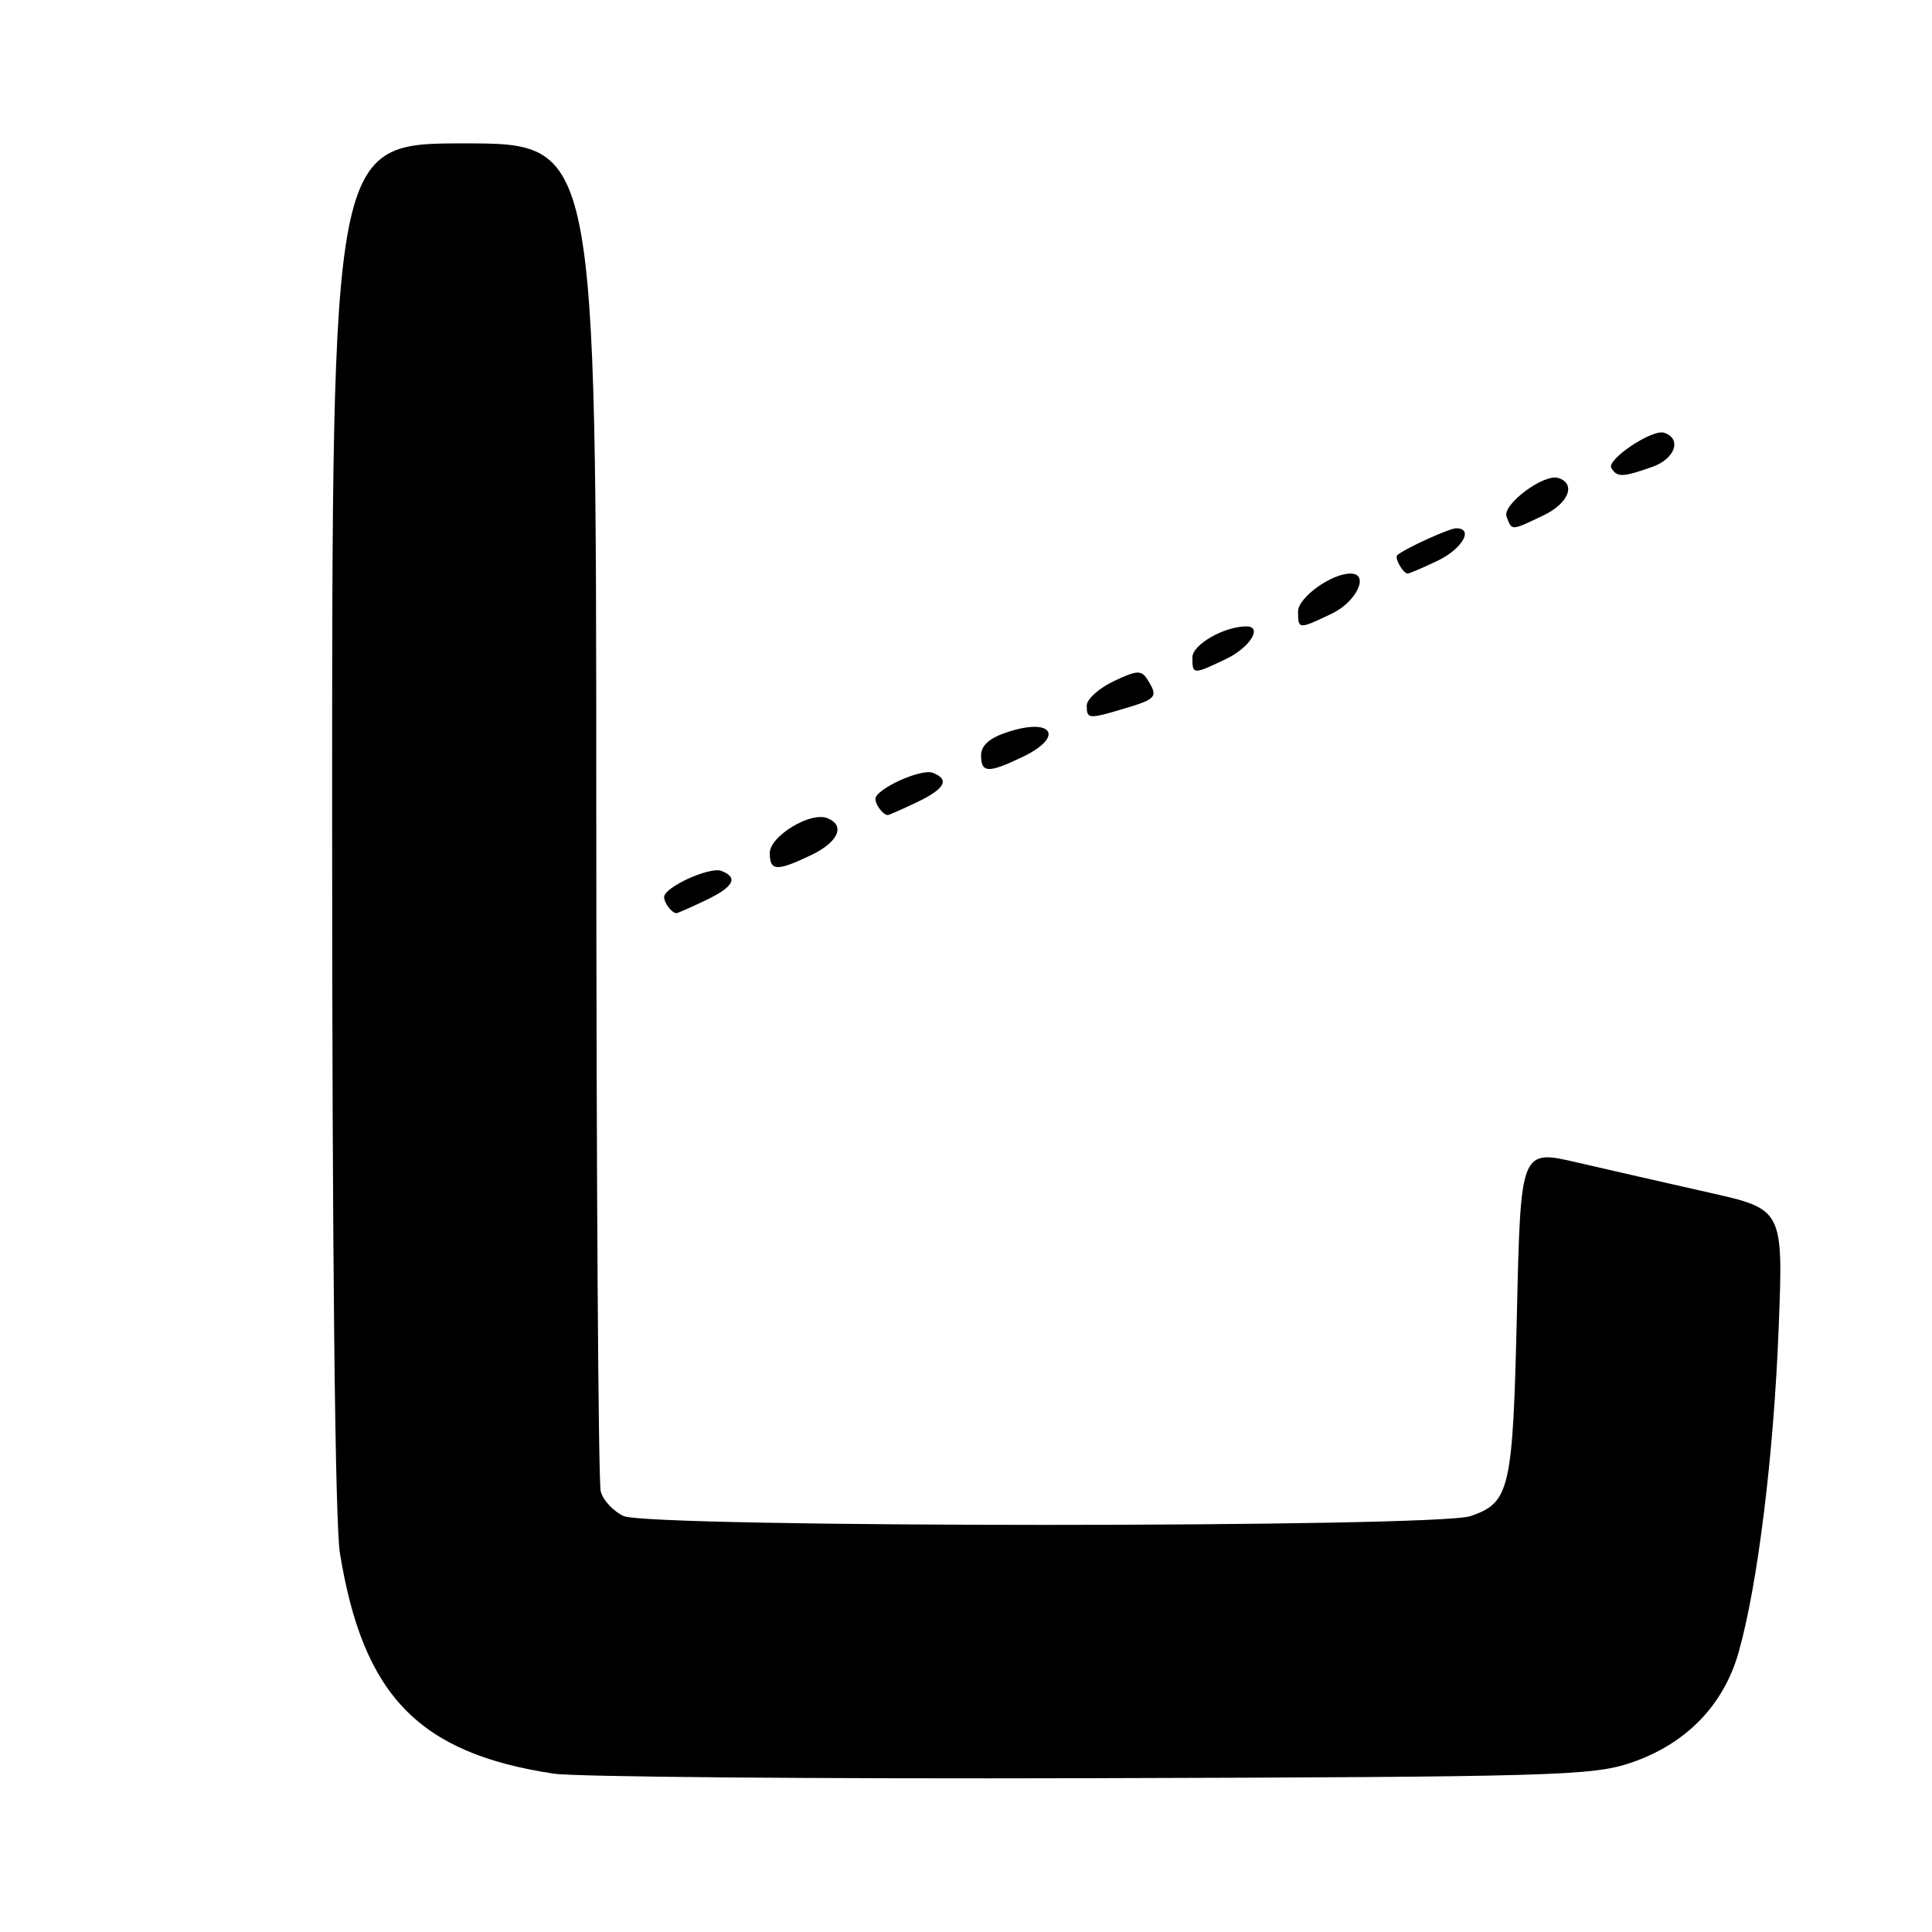 <?xml version="1.0" encoding="UTF-8" standalone="no"?>
<!DOCTYPE svg PUBLIC "-//W3C//DTD SVG 1.1//EN" "http://www.w3.org/Graphics/SVG/1.1/DTD/svg11.dtd" >
<svg xmlns="http://www.w3.org/2000/svg" xmlns:xlink="http://www.w3.org/1999/xlink" version="1.1" viewBox="0 0 256 256">
 <g >
 <path fill="currentColor"
d=" M 215.97 233.62 C 223.33 231.16 228.36 226.03 230.37 218.96 C 232.90 210.05 235.02 192.90 235.68 176.04 C 236.30 160.23 236.30 160.23 226.40 158.01 C 220.96 156.78 213.12 155.00 209.00 154.04 C 201.50 152.29 201.50 152.29 201.00 173.90 C 200.46 197.43 200.08 199.08 194.87 200.89 C 190.40 202.45 86.06 202.44 82.63 200.88 C 81.28 200.26 79.91 198.80 79.60 197.63 C 79.28 196.46 79.02 155.79 79.01 107.25 C 79.00 19.00 79.00 19.00 61.50 19.00 C 44.00 19.00 44.00 19.00 44.01 109.25 C 44.01 165.79 44.40 201.85 45.04 205.79 C 48.11 224.71 55.49 232.32 73.39 235.02 C 76.20 235.45 108.20 235.72 144.50 235.62 C 205.44 235.45 210.92 235.30 215.97 233.62 Z  M 93.47 119.31 C 97.22 117.53 97.89 116.28 95.59 115.40 C 94.05 114.80 88.00 117.56 88.00 118.86 C 88.00 119.65 89.03 121.00 89.63 121.00 C 89.80 121.00 91.52 120.24 93.47 119.31 Z  M 107.47 113.31 C 111.11 111.58 112.07 109.35 109.59 108.40 C 107.35 107.54 102.00 110.80 102.00 113.03 C 102.00 115.44 102.91 115.49 107.47 113.31 Z  M 121.47 106.31 C 125.22 104.53 125.89 103.28 123.59 102.40 C 122.05 101.80 116.00 104.56 116.00 105.86 C 116.00 106.65 117.03 108.00 117.63 108.00 C 117.80 108.00 119.52 107.24 121.47 106.31 Z  M 135.47 100.31 C 141.08 97.64 139.51 95.02 133.48 97.01 C 131.11 97.79 130.00 98.77 130.00 100.08 C 130.00 102.44 130.93 102.48 135.47 100.31 Z  M 149.13 93.84 C 153.26 92.61 153.48 92.31 152.04 90.04 C 151.24 88.76 150.65 88.80 147.56 90.27 C 145.60 91.20 144.00 92.65 144.00 93.48 C 144.00 95.30 144.21 95.32 149.13 93.84 Z  M 162.47 87.31 C 165.62 85.81 167.37 83.00 165.15 83.00 C 162.21 83.00 158.00 85.41 158.00 87.10 C 158.00 89.41 158.06 89.42 162.47 87.31 Z  M 176.47 81.31 C 179.76 79.75 181.51 76.00 178.95 76.00 C 176.40 76.00 172.00 79.18 172.00 81.03 C 172.00 83.42 172.05 83.42 176.47 81.31 Z  M 190.47 74.31 C 193.75 72.75 195.34 70.00 192.95 70.00 C 192.04 70.00 186.14 72.69 185.15 73.56 C 184.74 73.92 185.92 76.00 186.53 76.00 C 186.75 76.00 188.52 75.24 190.47 74.31 Z  M 204.50 68.30 C 207.84 66.71 208.88 64.12 206.50 63.34 C 204.58 62.71 199.01 66.87 199.63 68.47 C 200.35 70.35 200.17 70.36 204.50 68.30 Z  M 218.90 61.88 C 221.96 60.82 222.90 58.13 220.50 57.34 C 218.94 56.82 212.83 60.91 213.51 62.02 C 214.28 63.27 214.98 63.25 218.90 61.88 Z "/>
</g>
</svg>